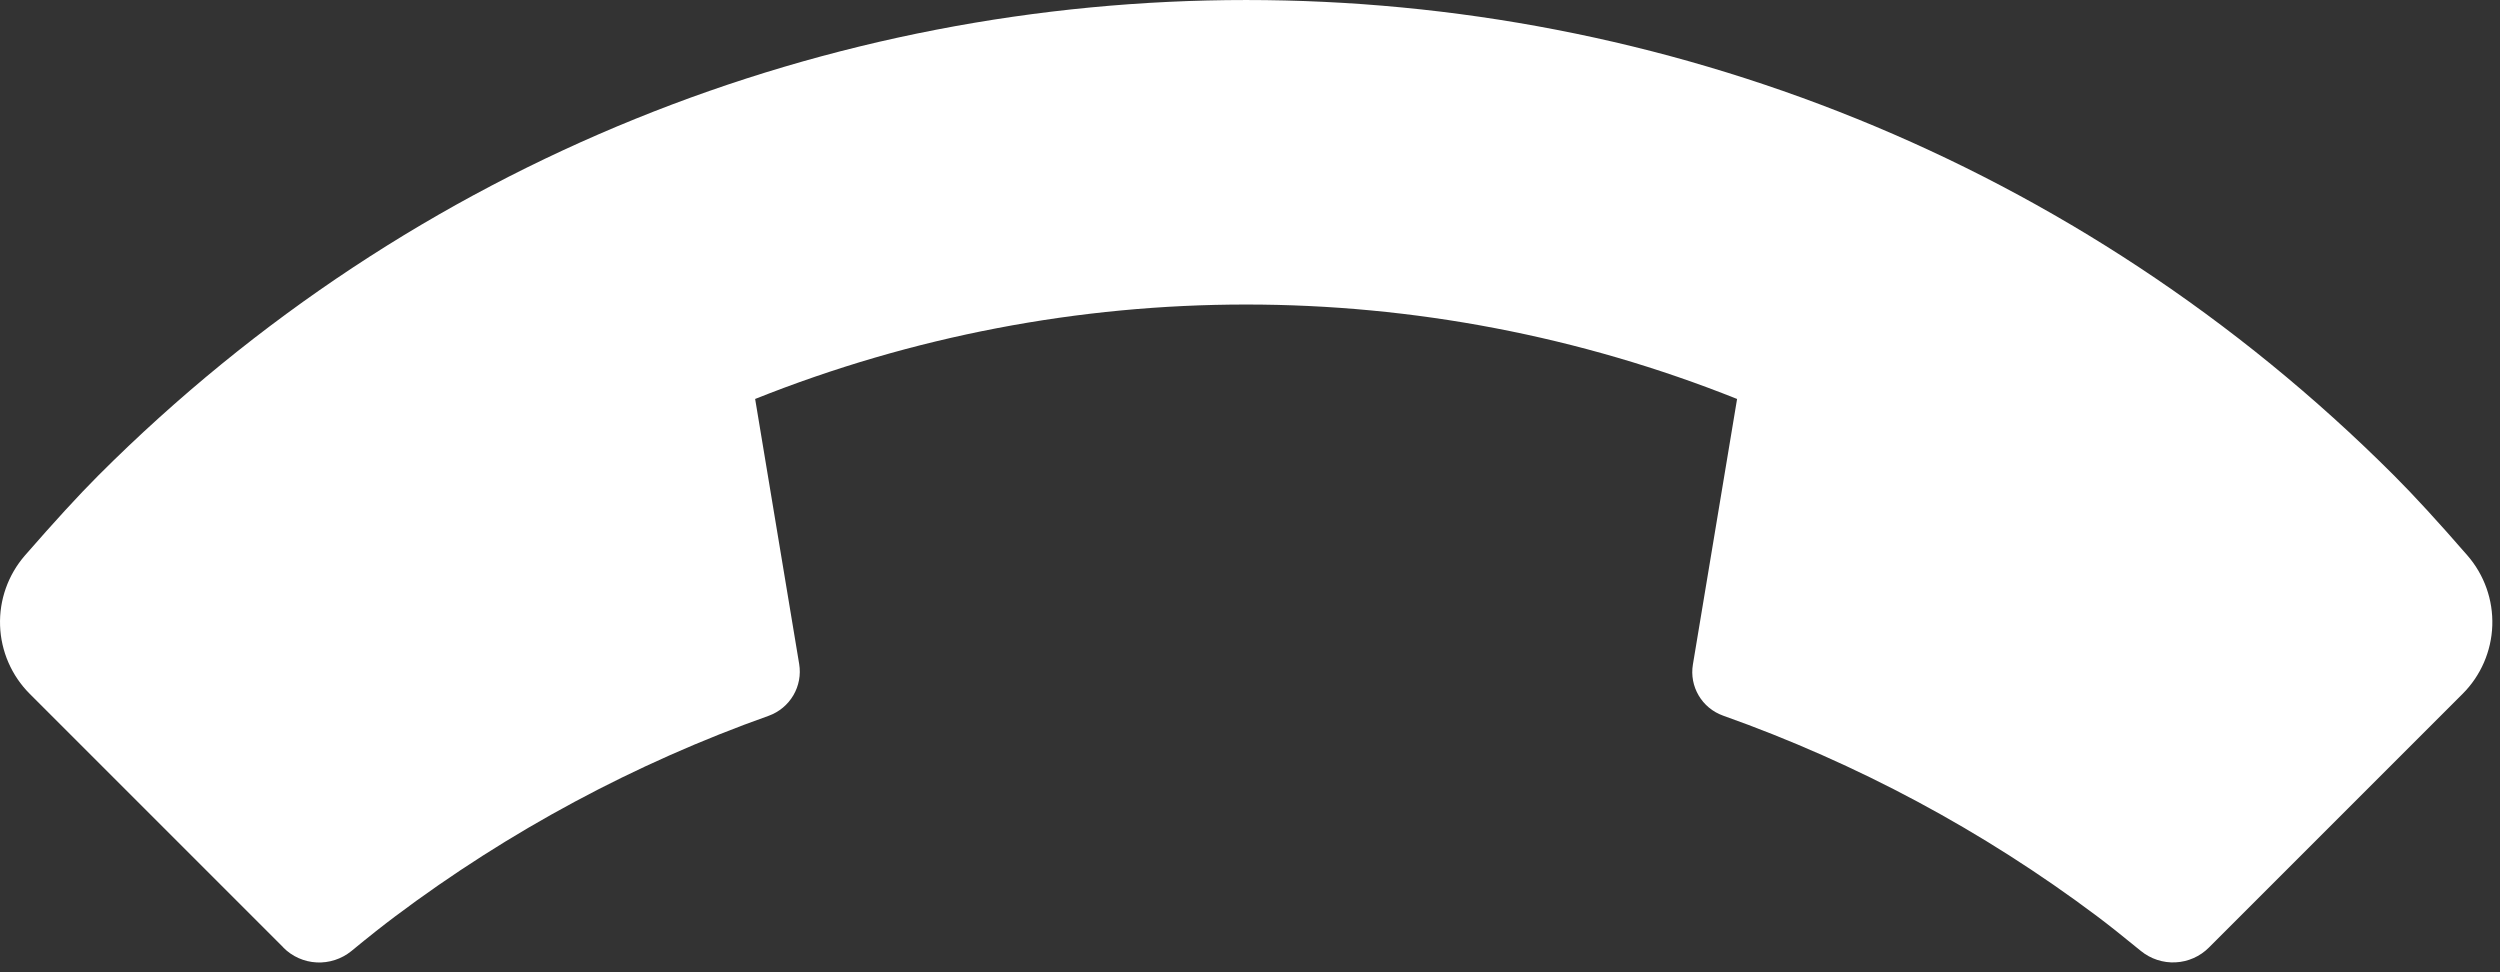 <svg width="36" height="14" viewBox="0 0 36 14" fill="none" xmlns="http://www.w3.org/2000/svg">
<rect x="0" y="0" width="36" height="14" fill="#333333" stroke="none"/>
<path d="M4.081 13.644L0.428 9.991C0.167 9.73 0.014 9.379 0.001 9.009C-0.012 8.64 0.116 8.279 0.358 8C0.779 7.517 1.131 7.132 1.416 6.847C10.545 -2.282 25.345 -2.282 34.474 6.847C34.759 7.132 35.112 7.516 35.532 8C35.774 8.279 35.902 8.64 35.889 9.009C35.876 9.379 35.723 9.73 35.462 9.991L31.809 13.644C31.681 13.773 31.509 13.849 31.328 13.858C31.148 13.867 30.97 13.809 30.829 13.694C30.568 13.48 30.357 13.313 30.193 13.19C28.555 11.962 26.741 10.99 24.812 10.305C24.507 10.196 24.324 9.885 24.378 9.567L25.014 5.745C20.475 3.932 15.413 3.932 10.874 5.745L11.508 9.561C11.534 9.717 11.504 9.877 11.424 10.013C11.344 10.149 11.219 10.253 11.07 10.307C9.142 10.993 7.33 11.966 5.693 13.194C5.529 13.317 5.317 13.483 5.059 13.696C4.918 13.81 4.74 13.868 4.56 13.859C4.379 13.85 4.208 13.774 4.08 13.645L4.081 13.644Z" fill="white"/>
</svg>
